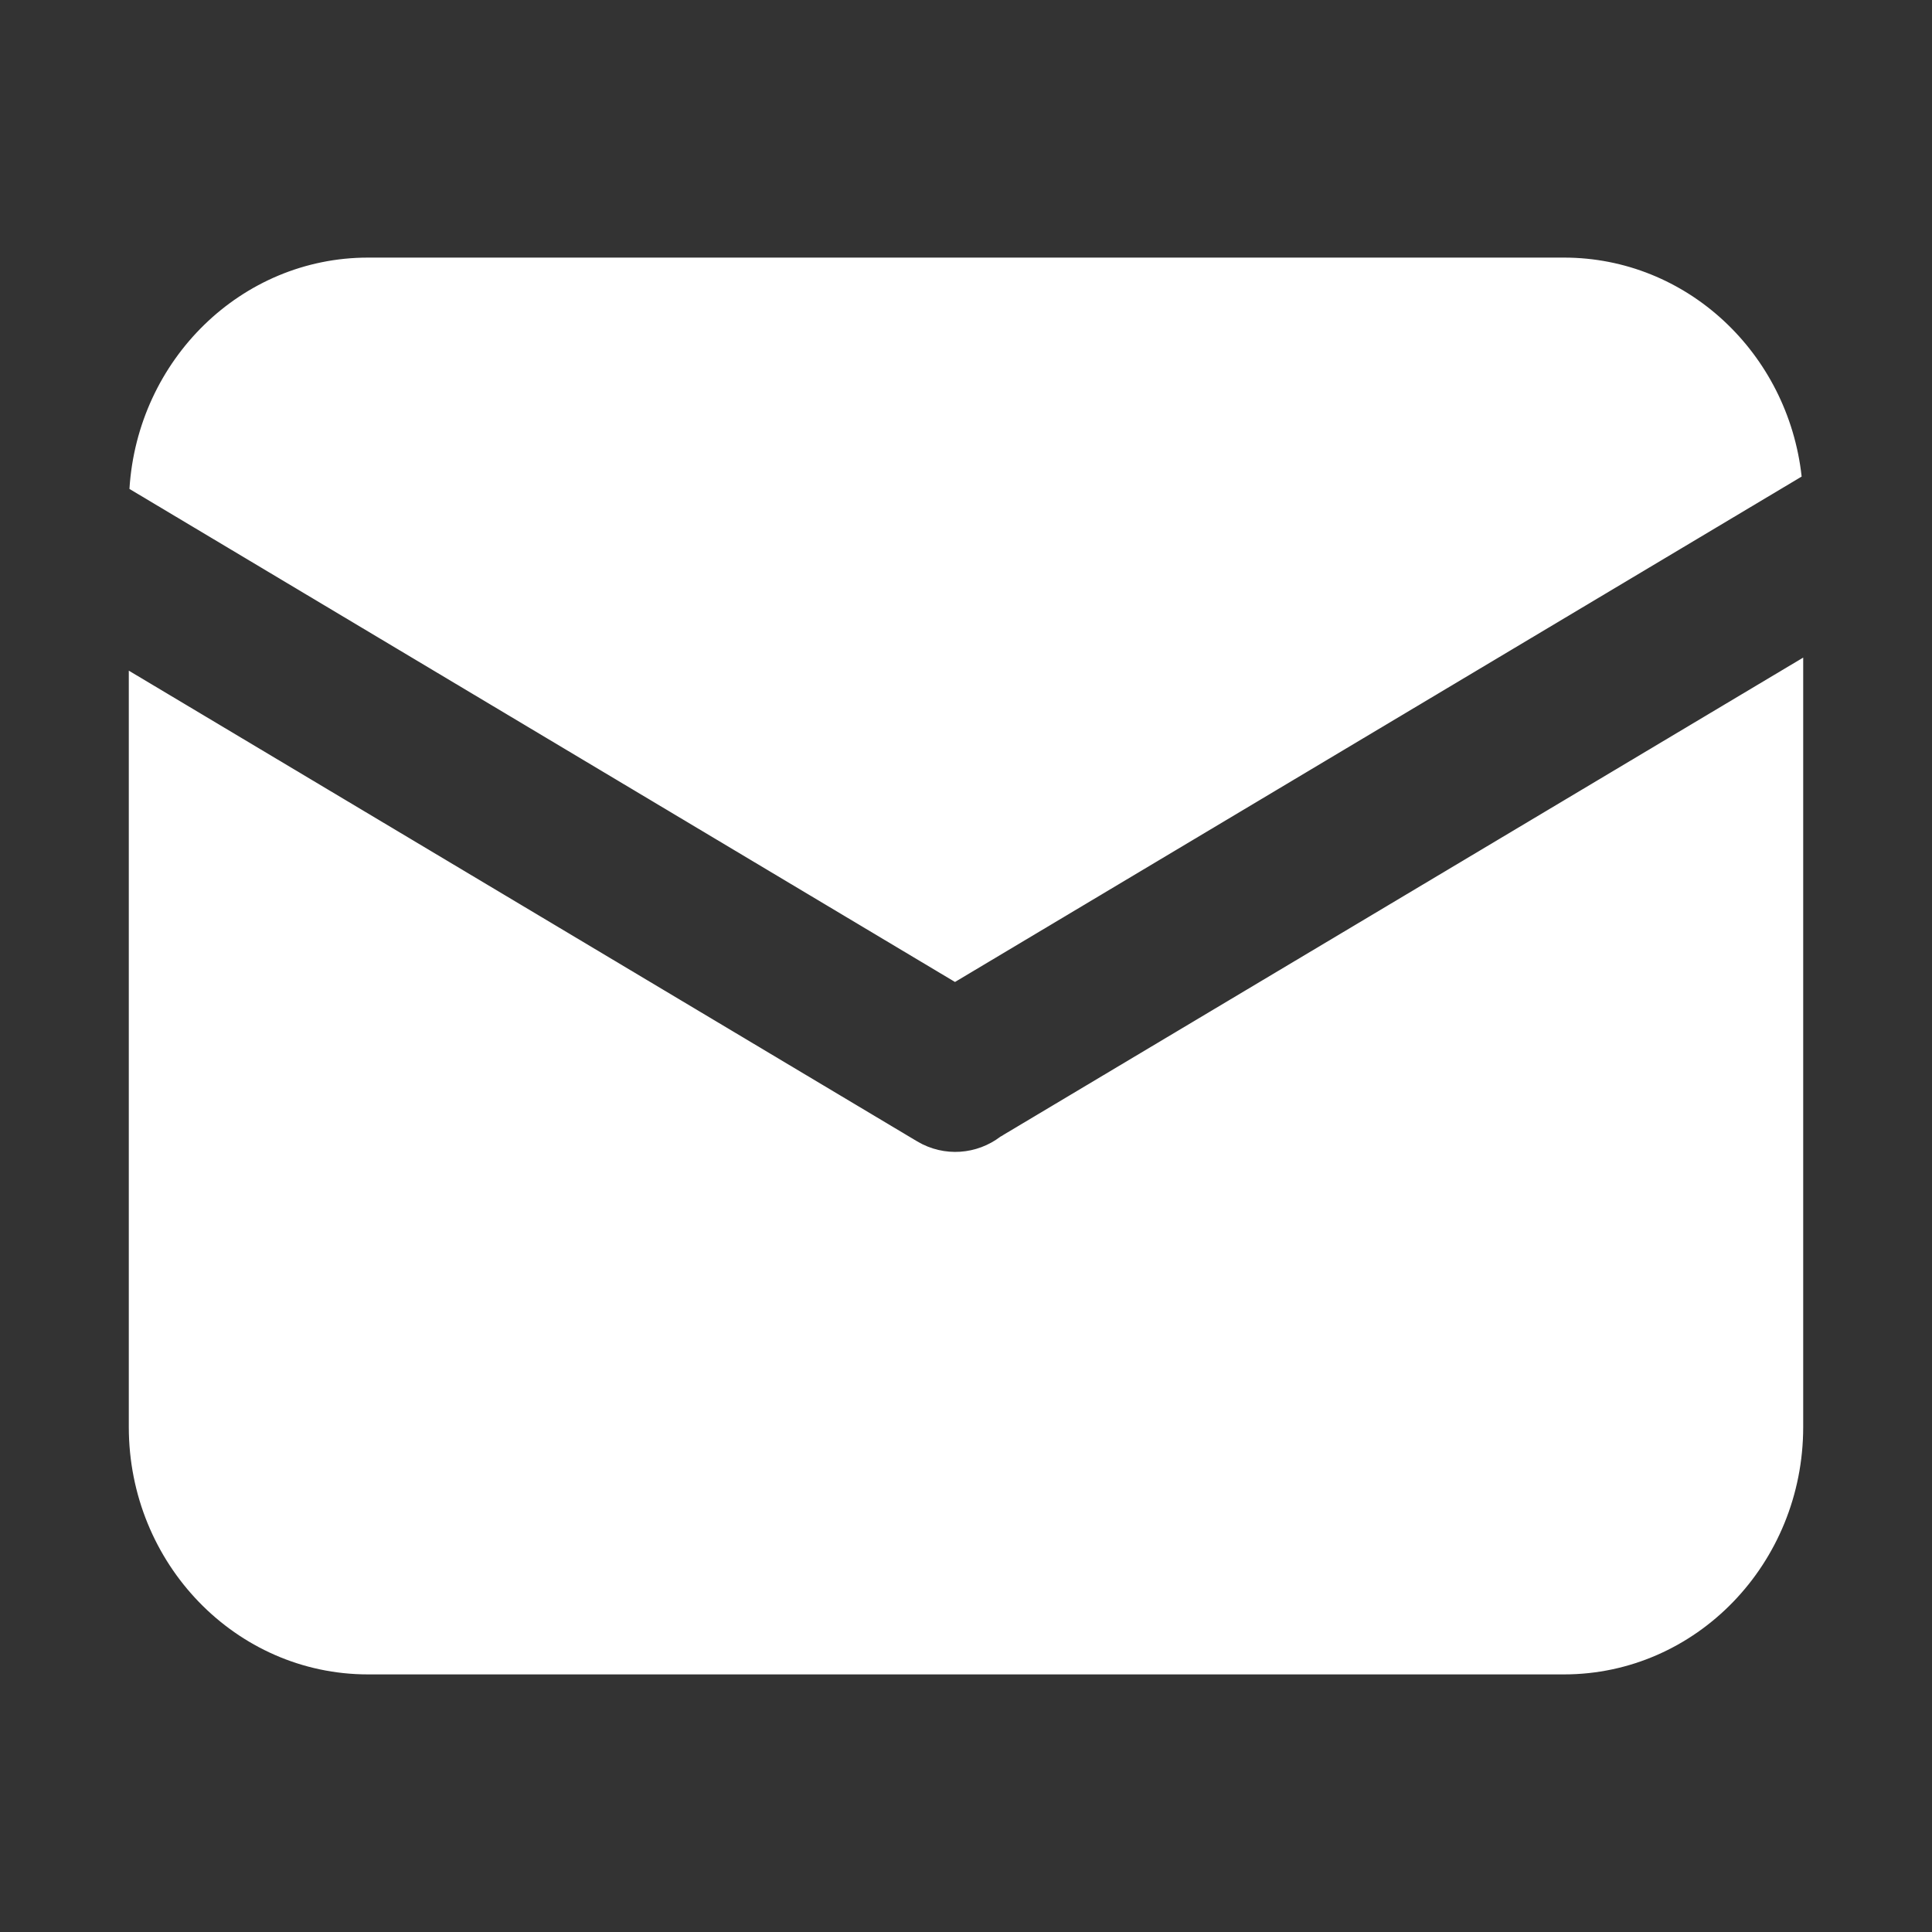 <svg width="30" height="30" viewBox="0 0 30 30" fill="none" xmlns="http://www.w3.org/2000/svg">
<rect x="0" y="0" width="30" height="30" fill="#333333" stroke="none"/>
<path d="M27.976 7.4L14.829 15.248L2.01 7.592C2.135 5.587 3.746 4 5.715 4H24.285C26.192 4 27.765 5.484 27.976 7.4ZM28 10.211V22.158C28 24.28 26.337 26 24.285 26H5.715C3.663 26 2 24.28 2 22.158V10.414L14.243 17.724C14.664 17.973 15.171 17.927 15.536 17.649C15.554 17.642 15.568 17.631 15.585 17.62L28 10.211Z" fill="white"/>
</svg>
